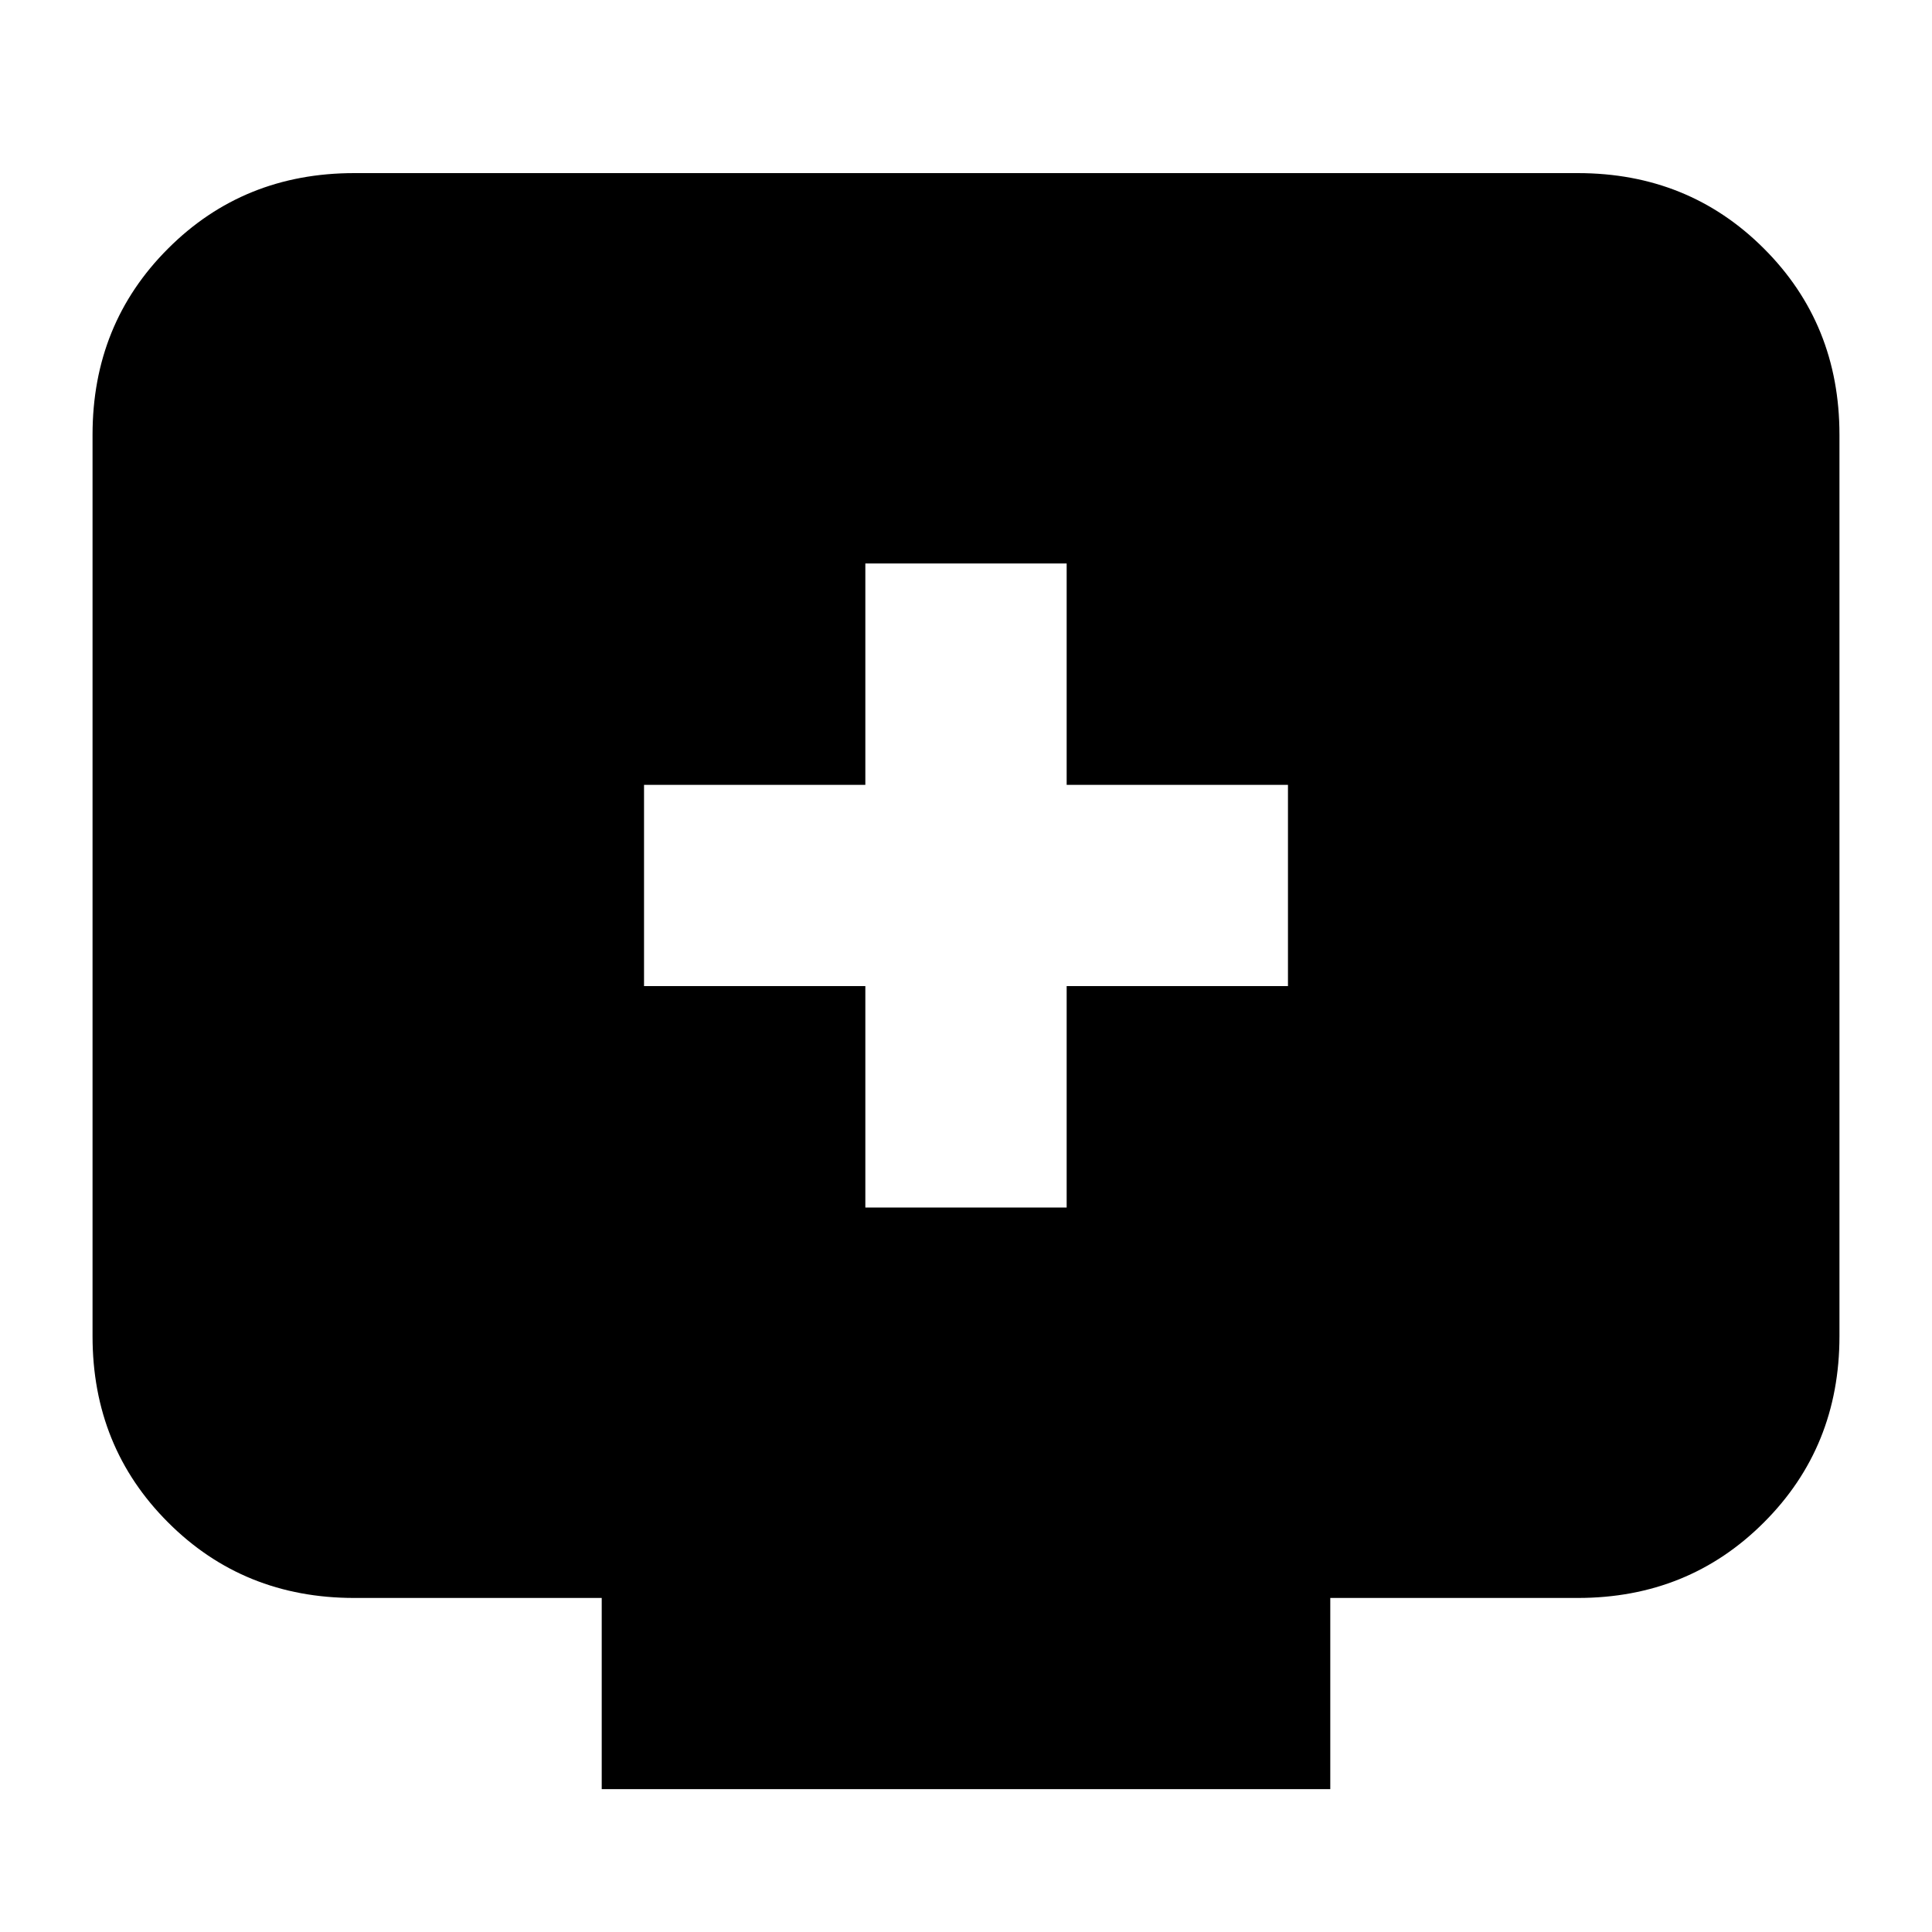 <svg xmlns="http://www.w3.org/2000/svg" height="20" width="20"><path d="M8.958 12.5h2.084v-2.292h2.291V8.125h-2.291V5.833H8.958v2.292H6.667v2.083h2.291Zm4.813 4.042v1.979H6.229v-1.979H3.667q-1.146 0-1.927-.782-.782-.781-.782-1.927V4.5q0-1.146.782-1.927.781-.781 1.927-.781h12.666q1.146 0 1.927.781.782.781.782 1.927v9.333q0 1.146-.782 1.927-.781.782-1.927.782Z"/></svg>
